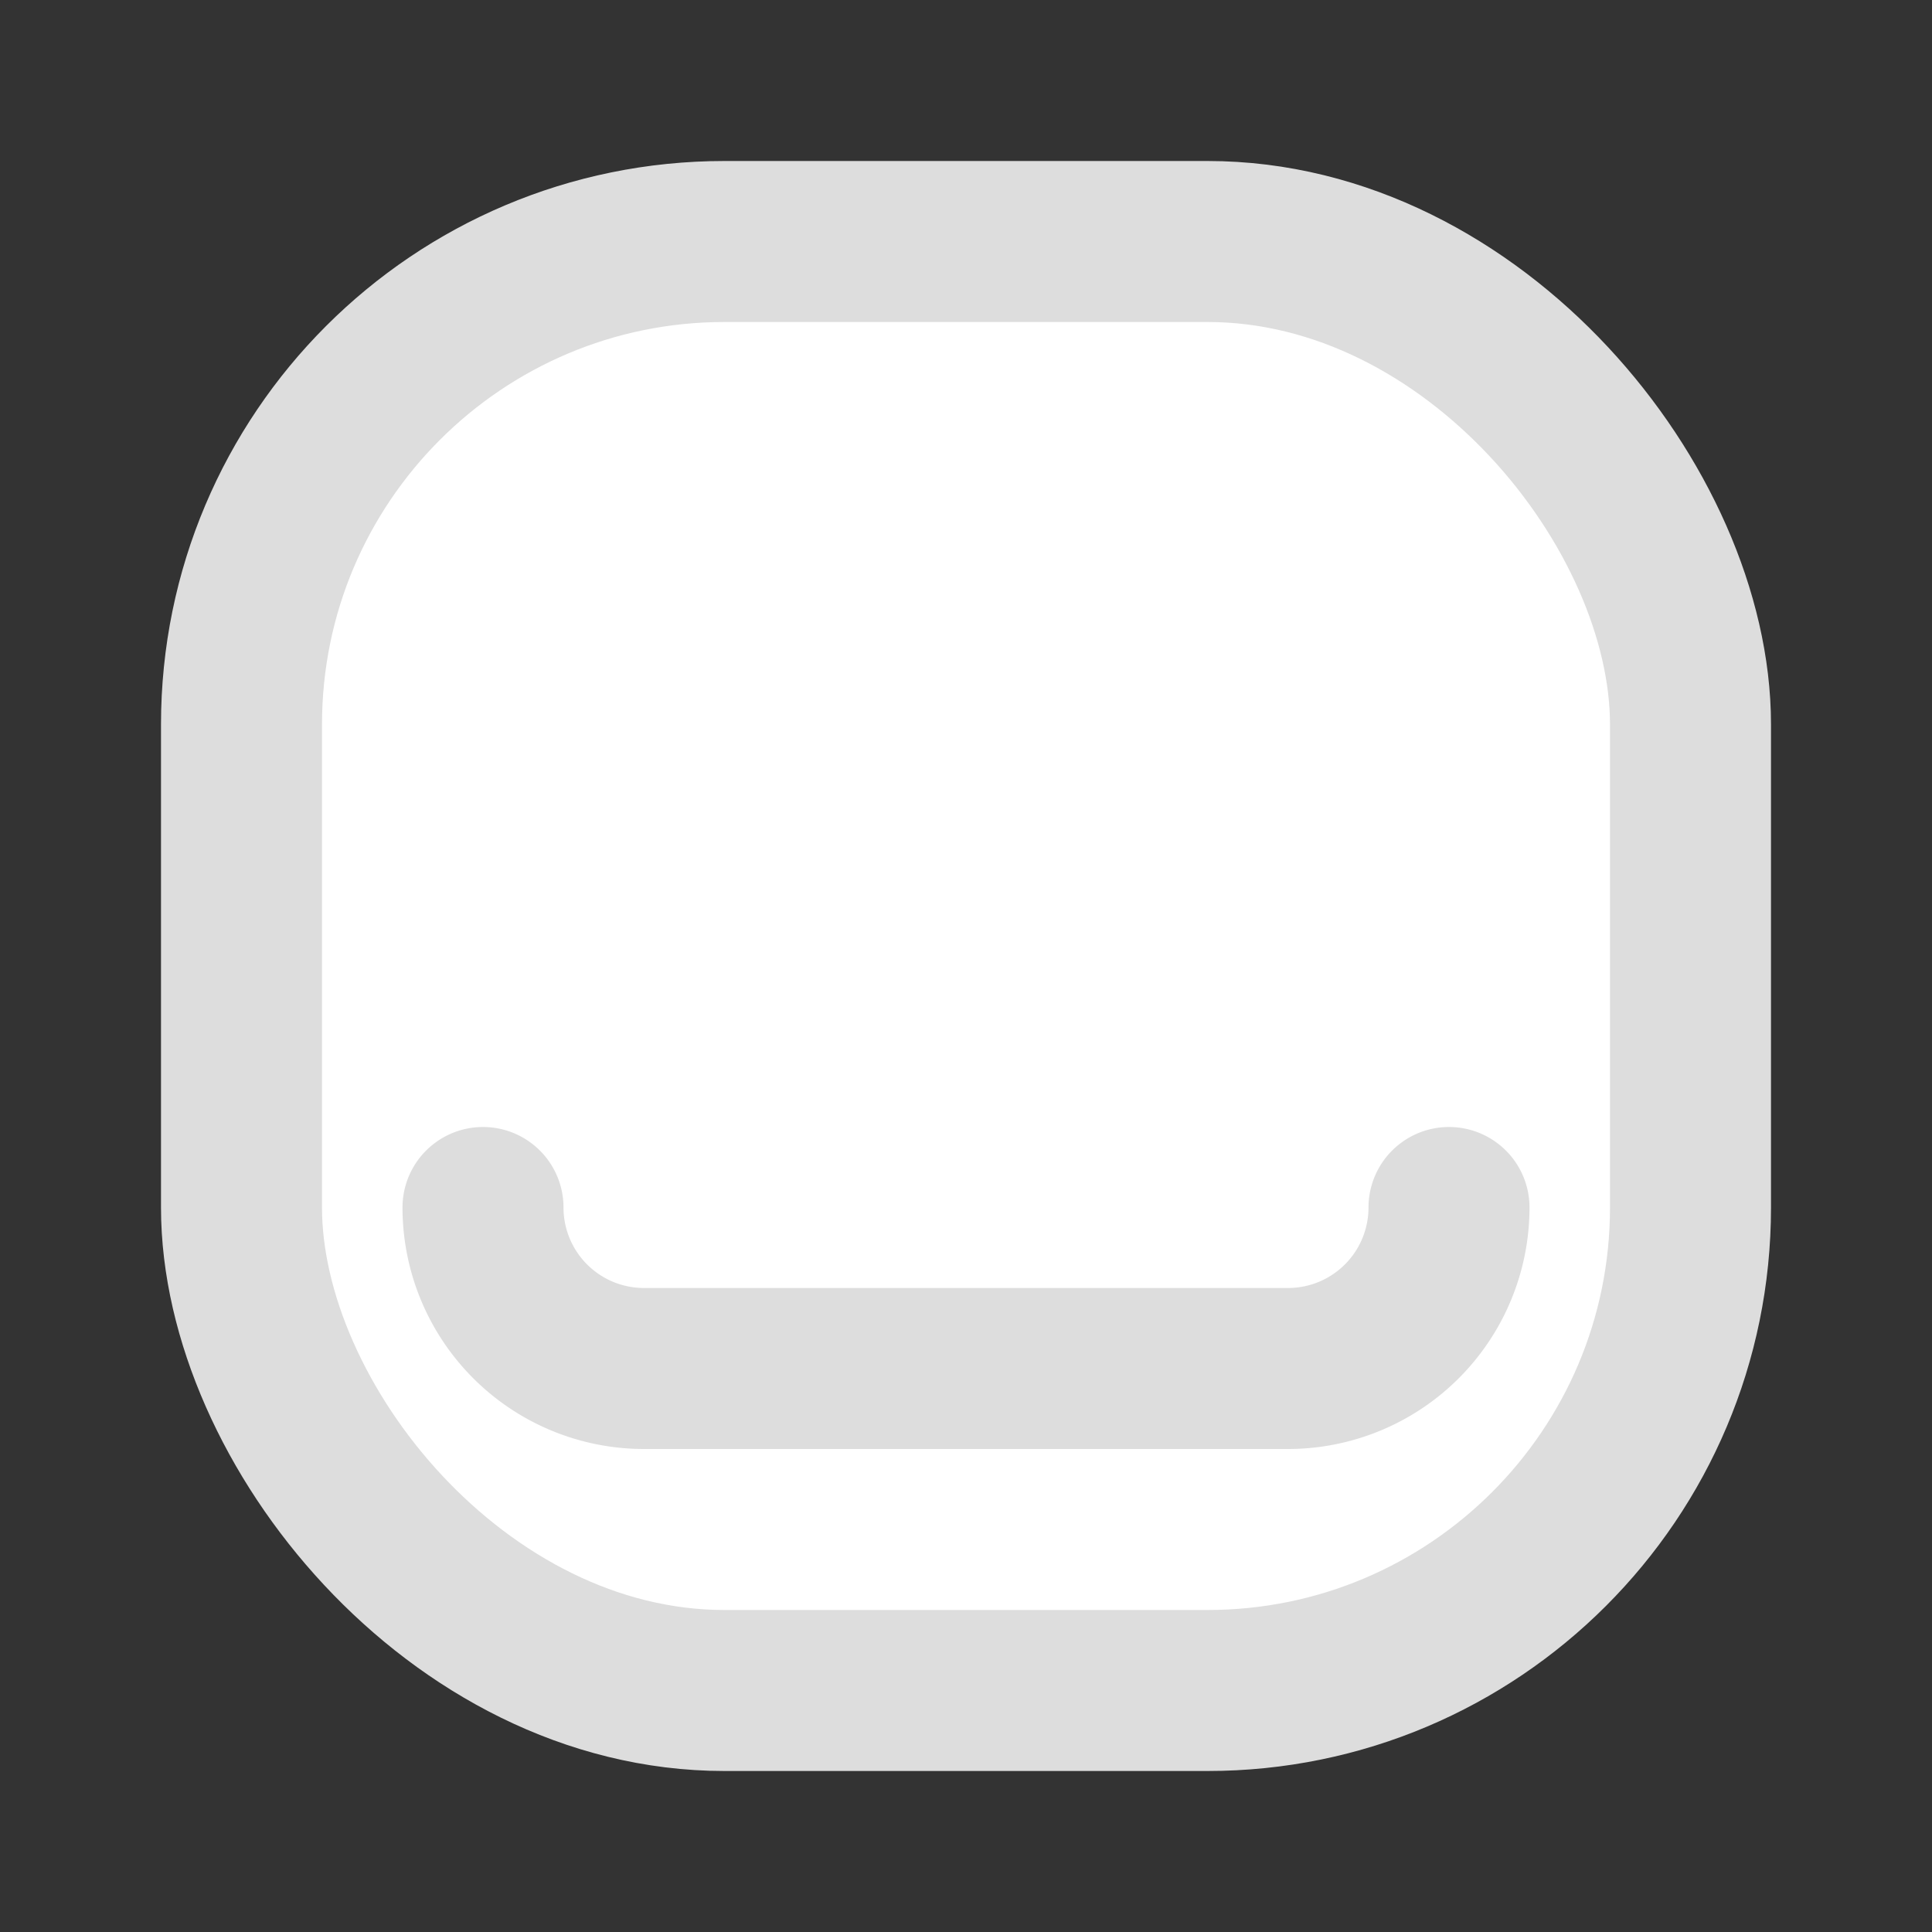 <svg width="12" height="12" viewBox="0 0 12 12" xmlns="http://www.w3.org/2000/svg">
    <rect x="0" y="0" width="12" height="12" fill="#333333" stroke="none"/>
    <g fill="none" fill-rule="evenodd">
        <path d="M0 0h12v12H0z"/>
        <rect stroke="#DDD" fill="#FFF" x="1.5" y="1.5" width="9" height="9" rx="3"/>
        <path d="M9 7.5a1 1 0 0 1-1 1H4a1 1 0 0 1-1-1h0" stroke="#DDD" stroke-linecap="round"/>
    </g>
</svg>
